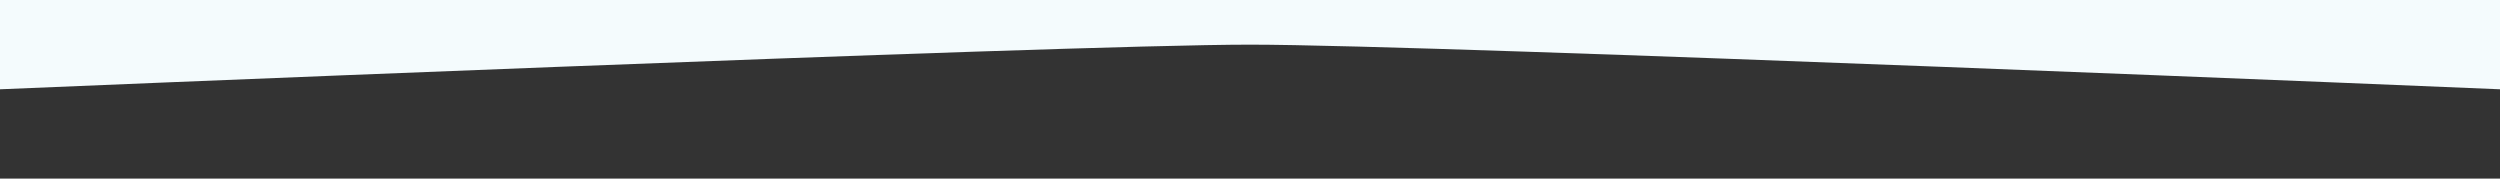 <svg xmlns="http://www.w3.org/2000/svg" width="1400" height="100"><rect width="100%" height="100%" fill="#333333" stroke="none"/><path d="M700 25C595.26 25 0 50 0 50V0h1400v50S804.74 25 700 25z" fill="#f4fbfd"/></svg>